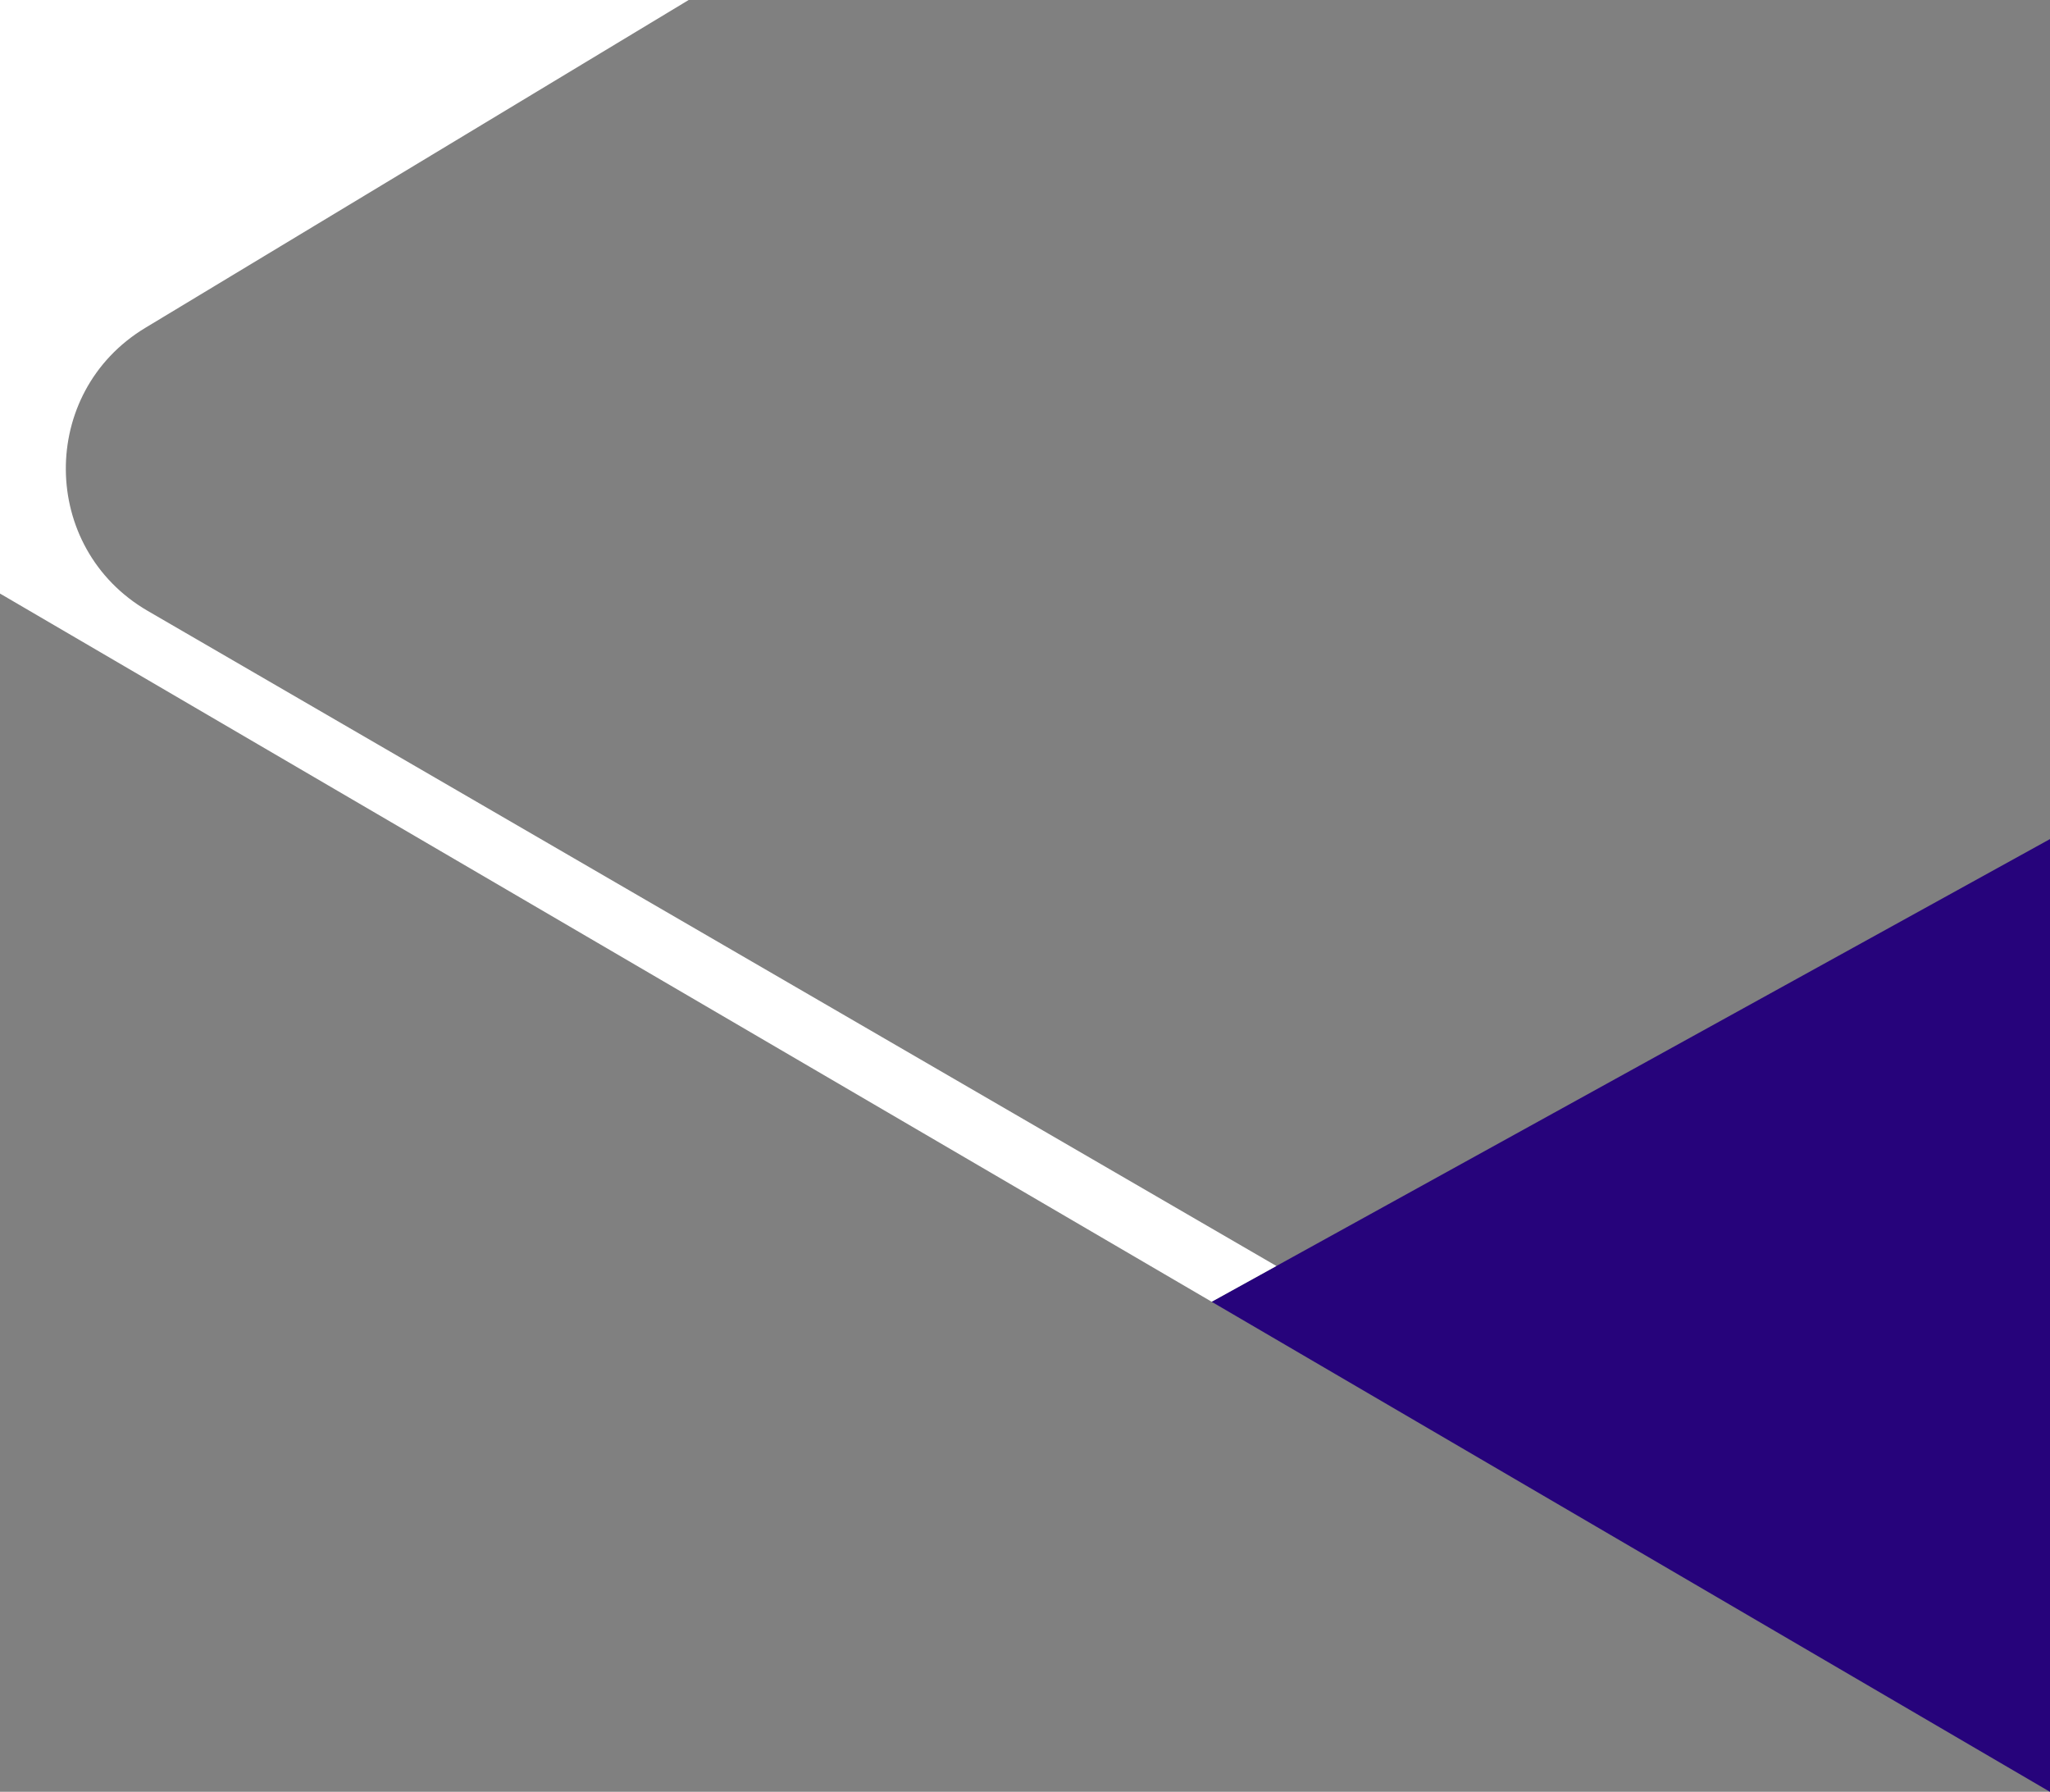 <svg id="Слой_1" data-name="Слой 1" xmlns="http://www.w3.org/2000/svg" viewBox="0 0 1920 1677.86"><rect x="0" y="0" width="1920" height="1677.86" fill="#808080" stroke="none"/><defs><style>.cls-1{fill:#26037b;}.cls-2{fill:#fff;}</style></defs><path class="cls-1" d="M1134.78,1219,1920,785.73l0,892.21Z"/><path class="cls-2" d="M1195.47,1185.51,1134.84,1219,0,555.82V0H645L136.1,307c-100.25,60.48-99,206.29,2.25,265.06Z"/></svg>